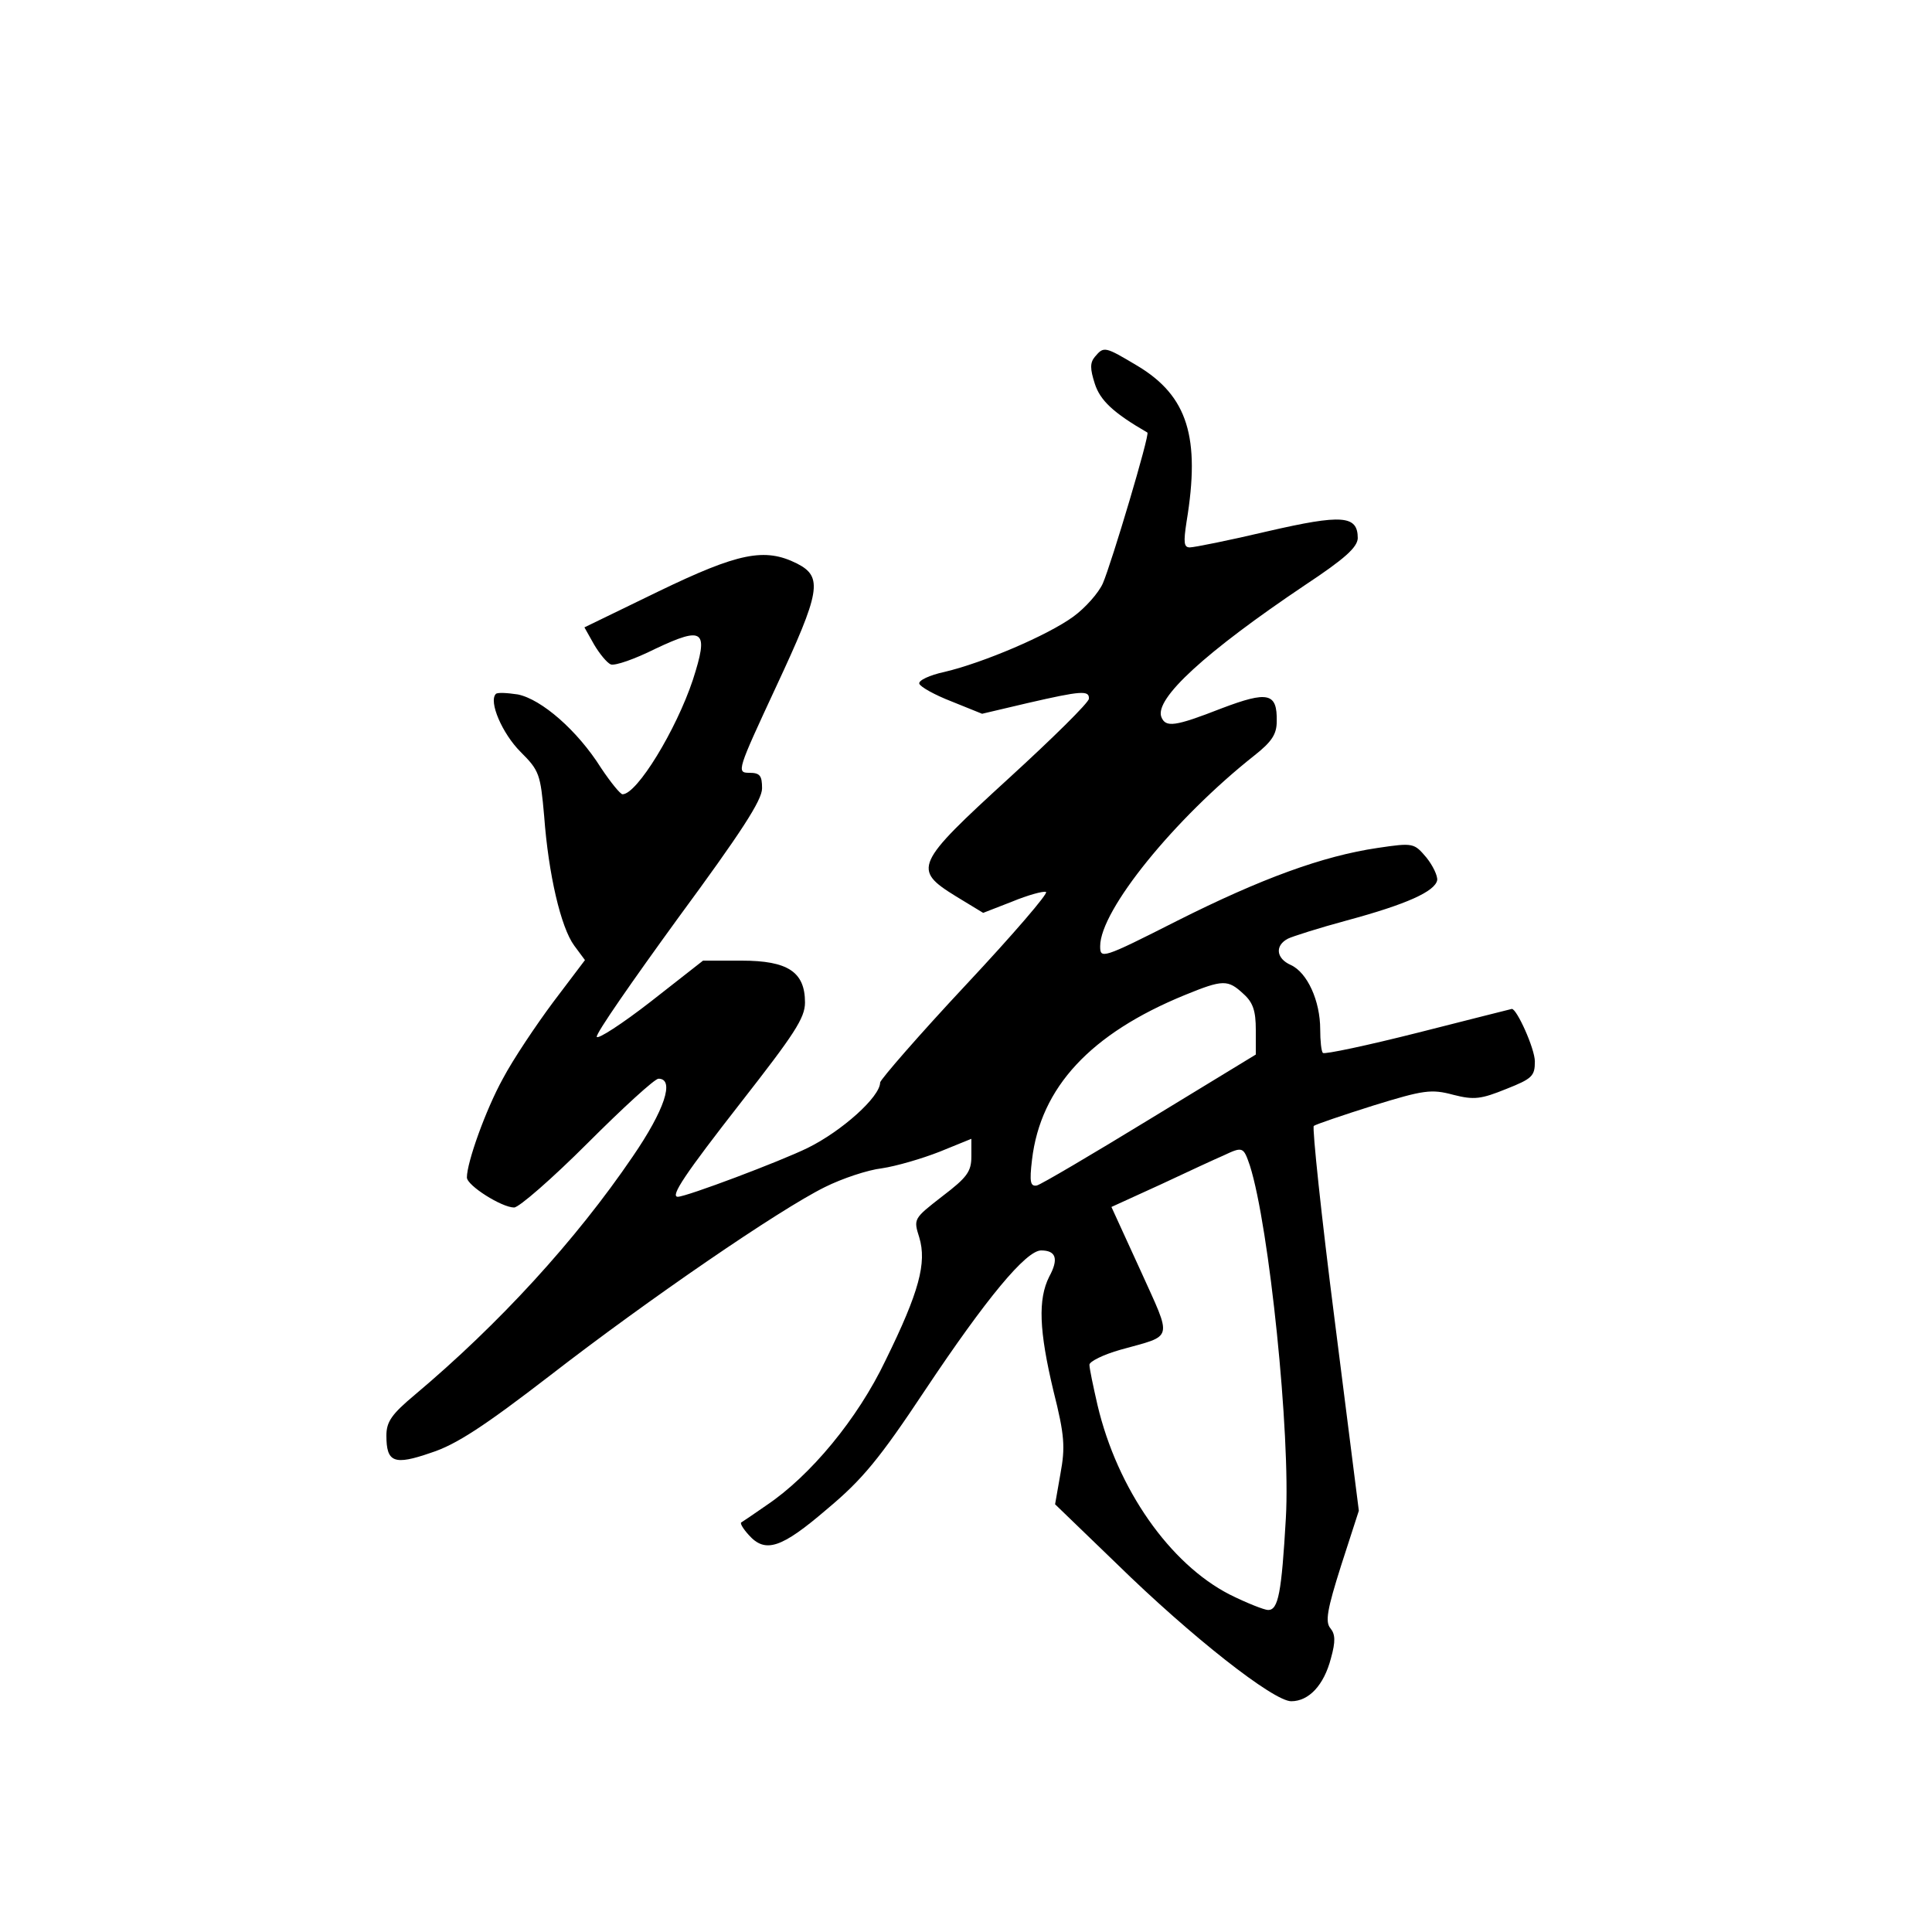 <?xml version="1.0" standalone="no"?>
<!DOCTYPE svg PUBLIC "-//W3C//DTD SVG 20010904//EN"
 "http://www.w3.org/TR/2001/REC-SVG-20010904/DTD/svg10.dtd">
<svg version="1.0" xmlns="http://www.w3.org/2000/svg"
 width="360pt" height="360pt" viewBox="0 0 360 360"
 preserveAspectRatio="xMidYMid meet">
<g transform="translate(0,360) scale(0.1,-0.1)"
fill="#000000" stroke="none">
<path d="M2040 2935 c-9 -11 -9 -22 0 -50 10 -31 34 -54 98 -91 5 -3 -67 -244
-83 -281 -8 -18 -33 -46 -55 -62 -48 -35 -168 -86 -240 -103 -28 -6 -49 -16
-47 -22 2 -6 29 -21 60 -33 l57 -23 85 20 c100 23 115 24 114 8 0 -7 -68 -74
-149 -148 -175 -160 -180 -170 -99 -220 l51 -31 54 21 c29 12 58 20 63 18 6
-1 -61 -79 -149 -173 -87 -93 -159 -176 -160 -182 0 -27 -72 -91 -135 -122
-51 -25 -226 -91 -242 -91 -15 0 14 43 117 175 100 128 120 158 120 187 0 57
-32 78 -118 78 l-72 0 -97 -76 c-54 -42 -99 -71 -101 -66 -2 6 67 105 152 222
117 159 156 219 156 241 0 24 -4 29 -24 29 -24 0 -22 5 50 160 83 178 88 205
39 230 -60 30 -109 20 -258 -52 l-138 -67 18 -32 c10 -17 24 -34 31 -37 8 -3
45 10 83 29 91 43 100 35 70 -58 -31 -93 -104 -213 -131 -213 -4 0 -22 22 -40
49 -44 70 -111 128 -155 137 -20 3 -38 4 -41 1 -14 -14 12 -74 46 -108 35 -35
37 -41 44 -120 8 -108 31 -207 56 -241 l20 -27 -59 -78 c-32 -43 -75 -107 -94
-143 -32 -58 -67 -156 -67 -184 0 -15 65 -56 88 -56 9 0 71 54 137 120 66 66
125 120 132 120 31 0 11 -59 -48 -145 -106 -156 -249 -312 -406 -444 -43 -36
-53 -50 -53 -76 0 -50 14 -56 83 -32 47 15 100 50 222 144 182 141 427 309
512 351 32 16 80 32 106 35 27 4 75 18 108 31 l59 24 0 -33 c0 -28 -8 -39 -54
-74 -54 -42 -54 -42 -43 -77 14 -47 0 -101 -63 -229 -52 -109 -140 -215 -222
-270 -23 -16 -45 -31 -47 -32 -2 -2 4 -12 14 -23 31 -35 61 -25 146 48 66 55
98 94 183 222 114 171 188 260 216 260 28 0 33 -16 15 -49 -21 -42 -19 -100 8
-213 21 -83 22 -105 13 -154 l-10 -57 115 -111 c139 -136 292 -256 325 -256
33 0 61 30 74 80 9 32 8 45 -1 56 -10 12 -6 35 20 117 l33 102 -45 355 c-25
195 -42 358 -39 362 4 3 54 20 111 38 94 29 108 31 149 20 39 -10 52 -8 99 11
48 19 53 24 53 51 0 24 -34 99 -43 98 -1 0 -79 -20 -174 -44 -95 -24 -175 -41
-178 -38 -3 3 -5 23 -5 44 0 53 -24 106 -55 120 -27 12 -30 36 -5 49 8 4 58
20 110 34 111 30 164 54 168 75 1 8 -8 27 -20 42 -23 27 -24 28 -91 18 -102
-15 -217 -57 -374 -136 -140 -71 -143 -71 -143 -47 0 67 139 238 287 355 33
26 42 40 42 64 1 53 -16 57 -103 24 -87 -34 -104 -36 -112 -16 -13 34 82 121
268 246 74 49 97 70 98 87 0 43 -29 45 -168 13 -72 -17 -137 -30 -145 -30 -11
0 -12 9 -6 48 26 157 2 234 -91 290 -62 37 -63 37 -80 17z m277 -1187 c18 -16
23 -32 23 -67 l0 -46 -197 -120 c-108 -66 -203 -122 -211 -124 -12 -2 -14 6
-9 48 16 135 109 235 285 307 71 29 80 29 109 2z m12 -320 c36 -113 76 -502
67 -657 -8 -139 -14 -171 -33 -171 -7 0 -40 13 -72 29 -111 57 -209 196 -246
353 -8 35 -15 68 -15 75 0 6 26 19 58 28 100 28 97 15 37 148 l-54 118 92 42
c51 24 103 48 117 54 36 17 37 16 49 -19z"/>
</g>
</svg>
